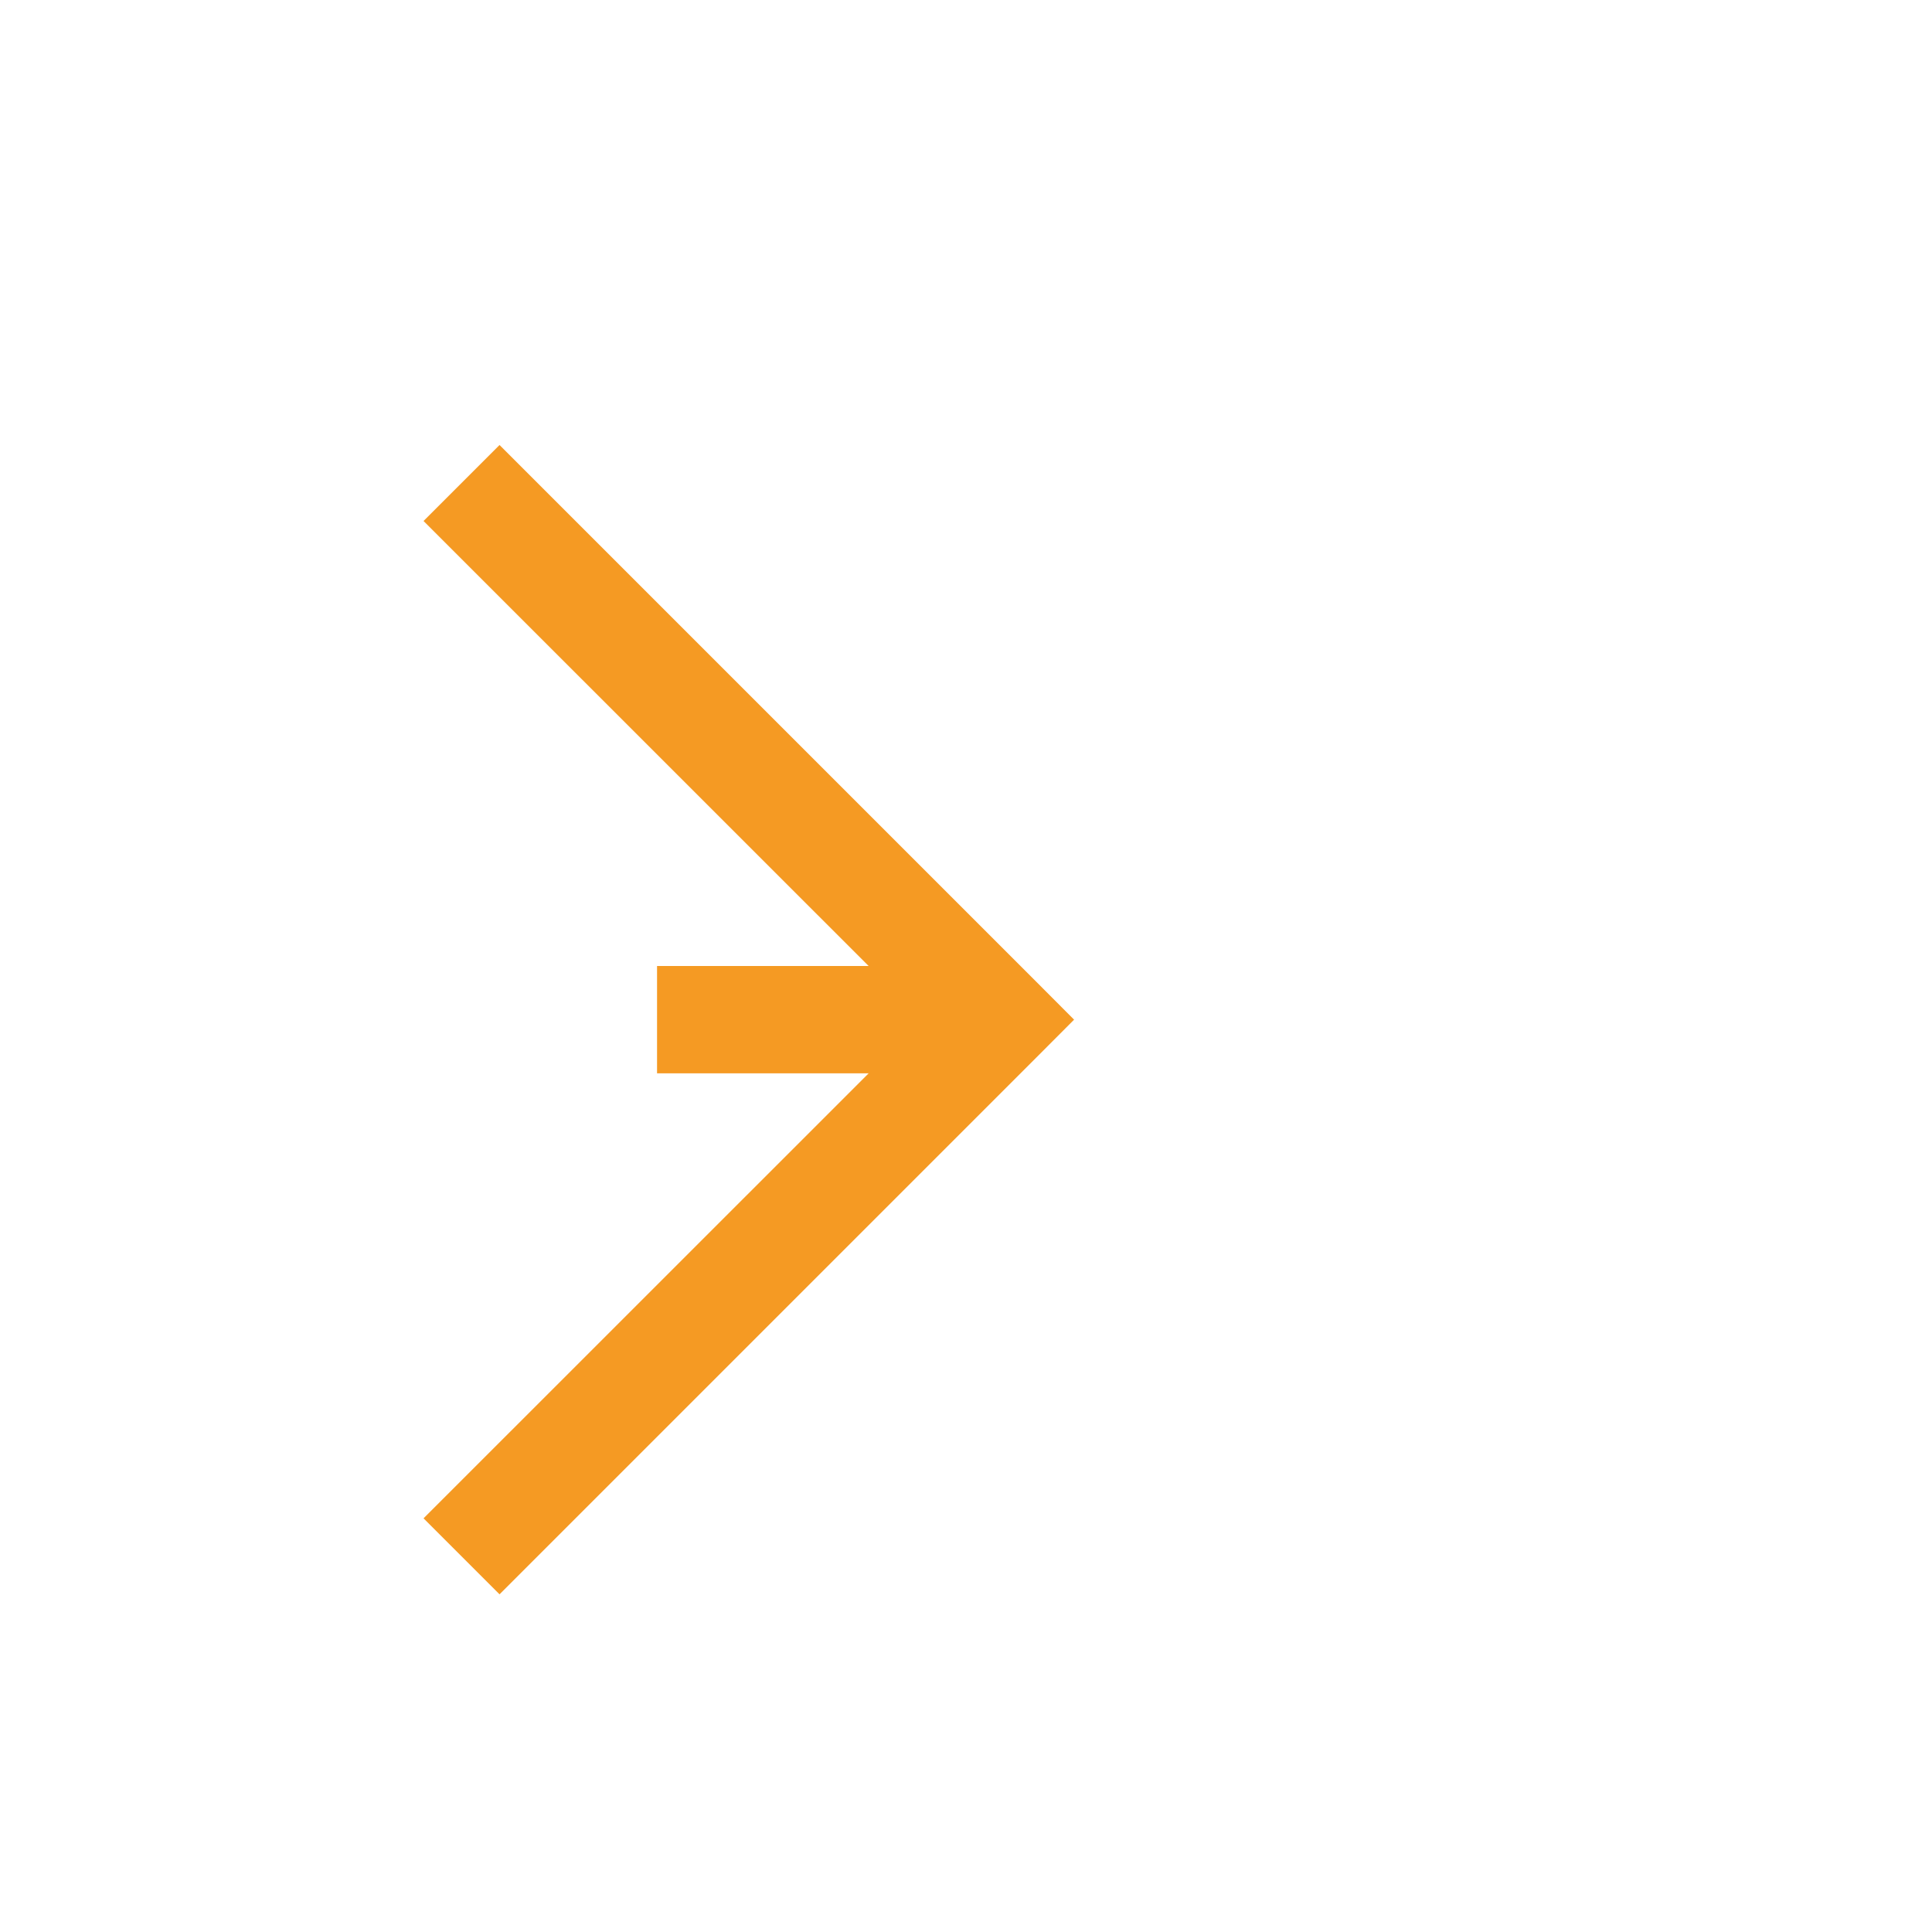 ﻿<?xml version="1.0" encoding="utf-8"?>
<svg version="1.1" xmlns:xlink="http://www.w3.org/1999/xlink" width="18px" height="18px" preserveAspectRatio="xMinYMid meet" viewBox="847 498  18 16" xmlns="http://www.w3.org/2000/svg">
  <path d="M 265.5 1096  L 265.5 511  A 5 5 0 0 1 270.5 506.5 L 856 506.5  " stroke-width="1" stroke-dasharray="17,8" stroke="#f59a23" fill="none" />
  <path d="M 850.946 501.854  L 855.593 506.5  L 850.946 511.146  L 851.654 511.854  L 856.654 506.854  L 857.007 506.5  L 856.654 506.146  L 851.654 501.146  L 850.946 501.854  Z " fill-rule="nonzero" fill="#f59a23" stroke="none" />
</svg>